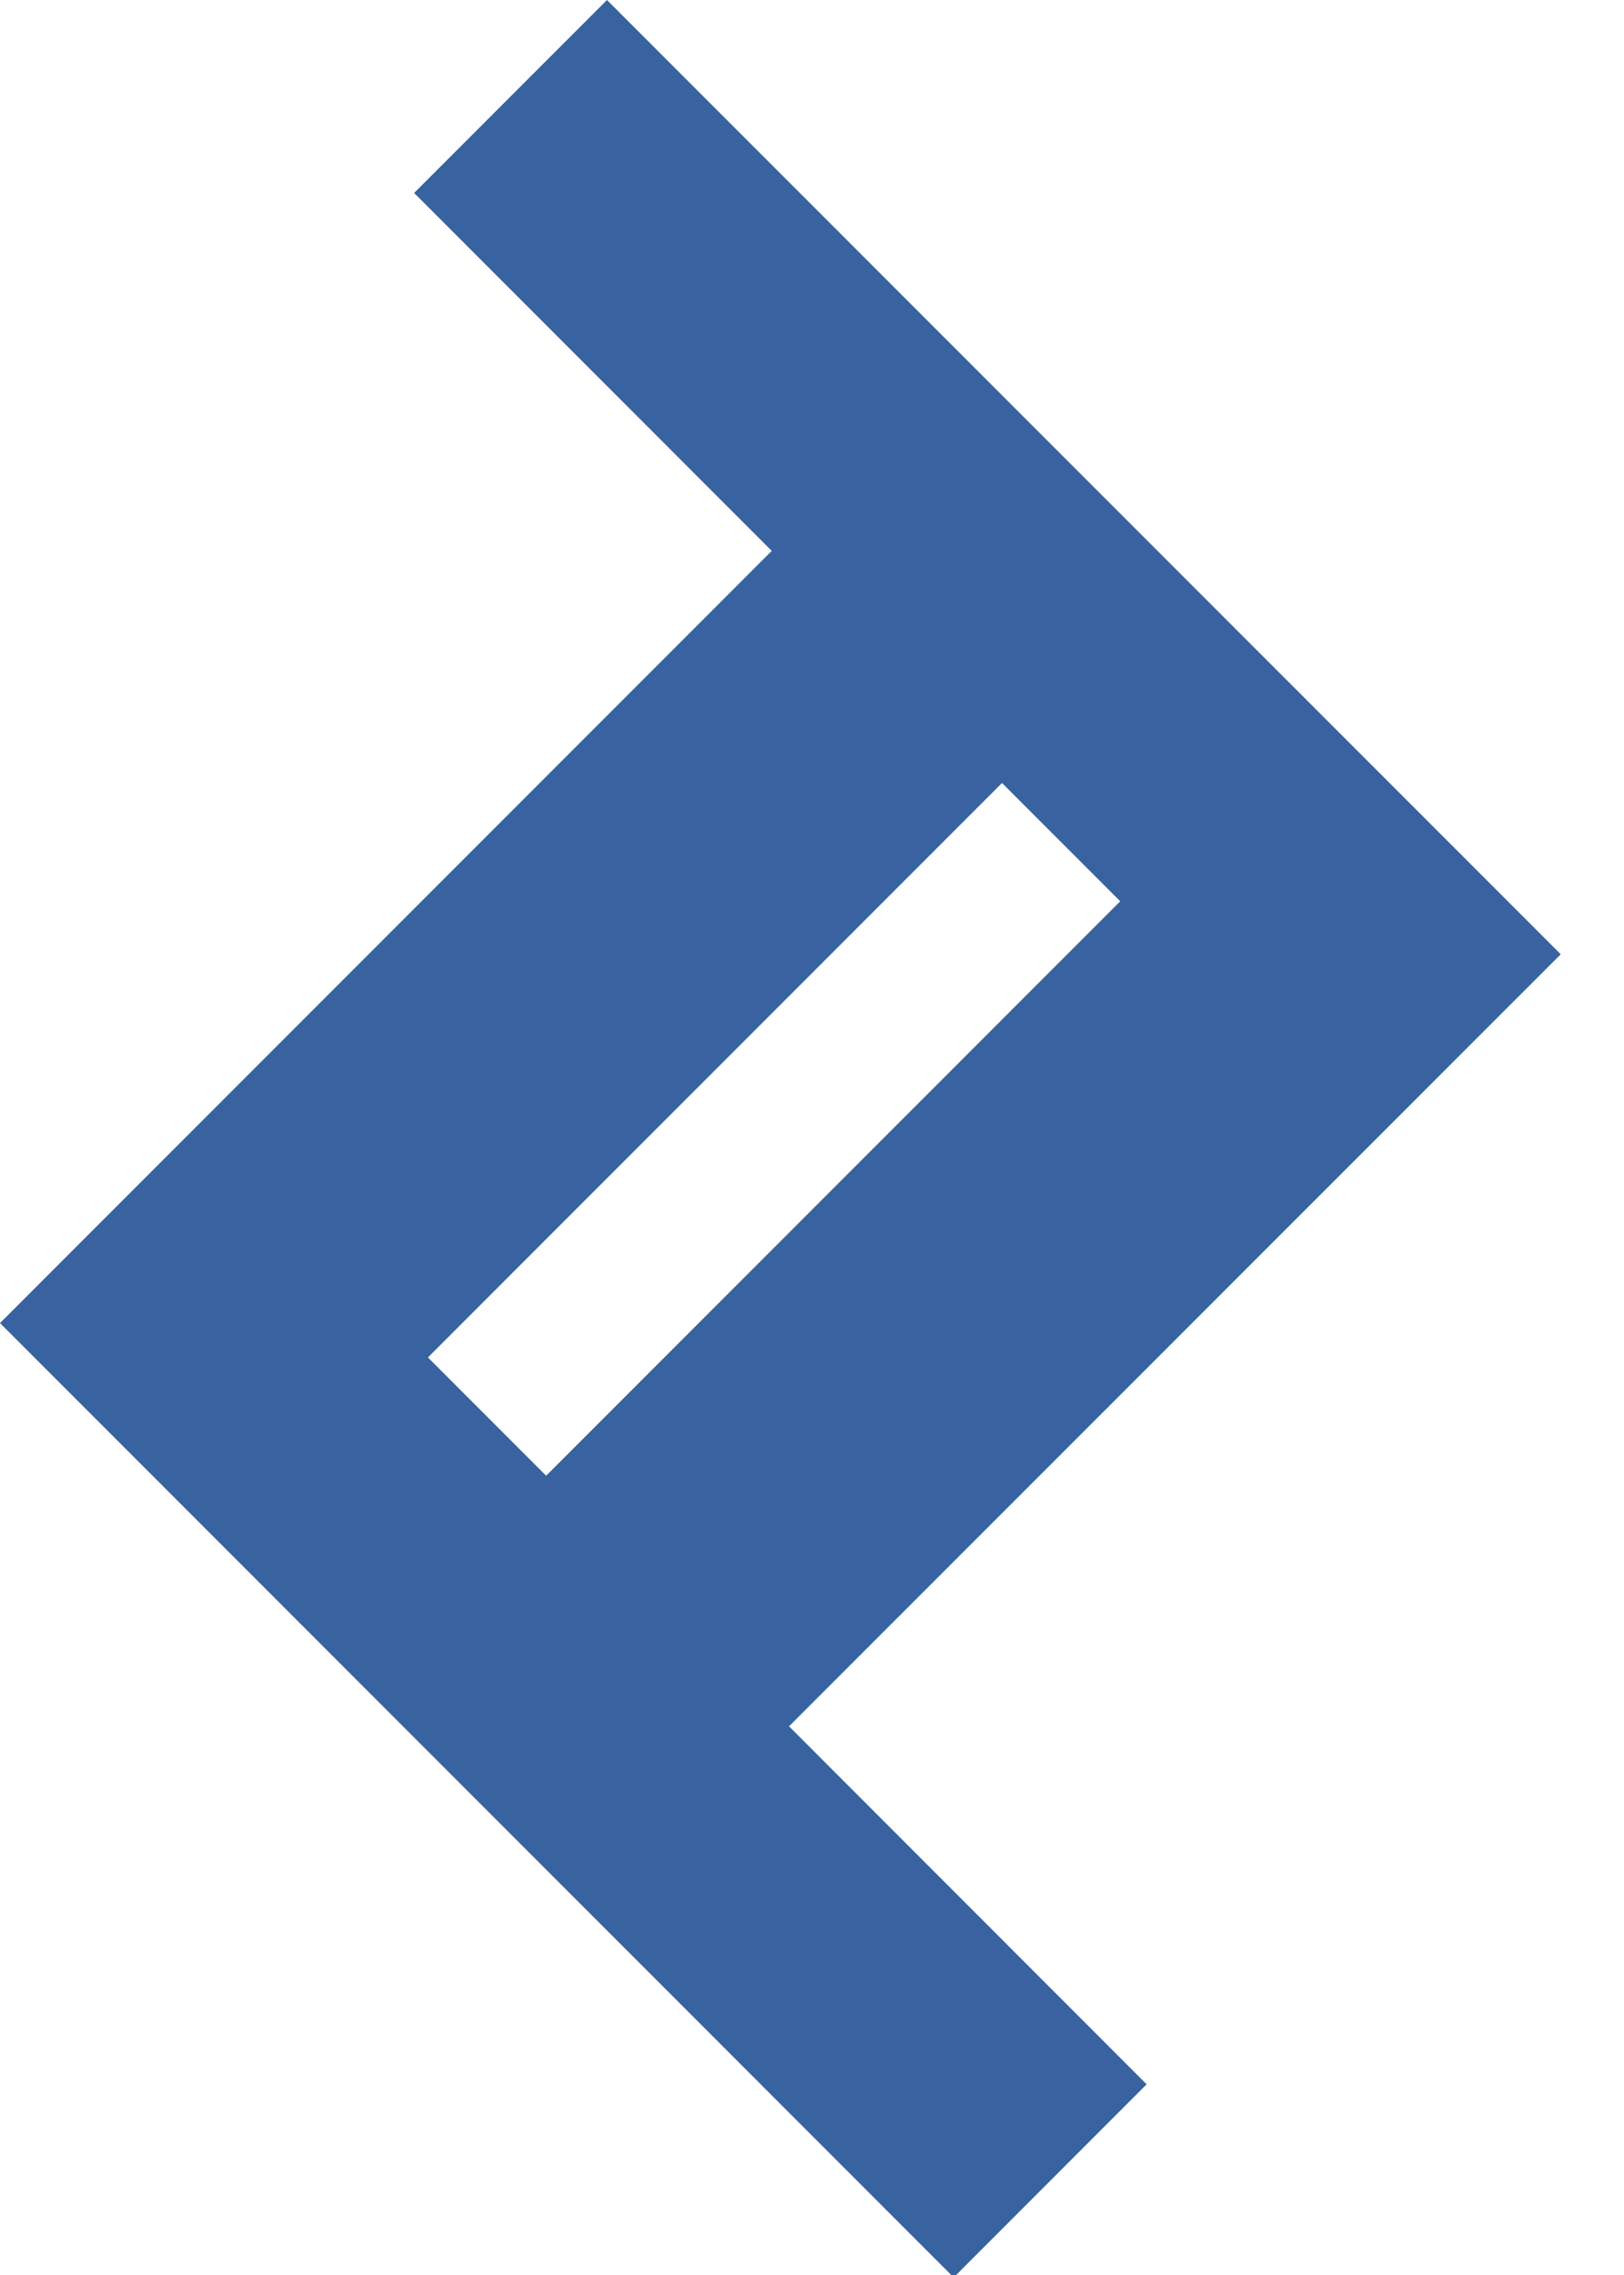 <svg xmlns="http://www.w3.org/2000/svg" width="20" height="28" viewBox="0 0 20 28">
  <path fill="#3863A0" d="M7.475,0 L5.1,2.375 L9.504,6.78 L0,16.284 L11.745,28.03 L14.121,25.653 L9.717,21.247 L19.221,11.745 L7.475,0 Z M5.27,16.707 L12.34,9.637 L13.796,11.093 L6.726,18.163 L5.27,16.707 Z"/>
</svg>
